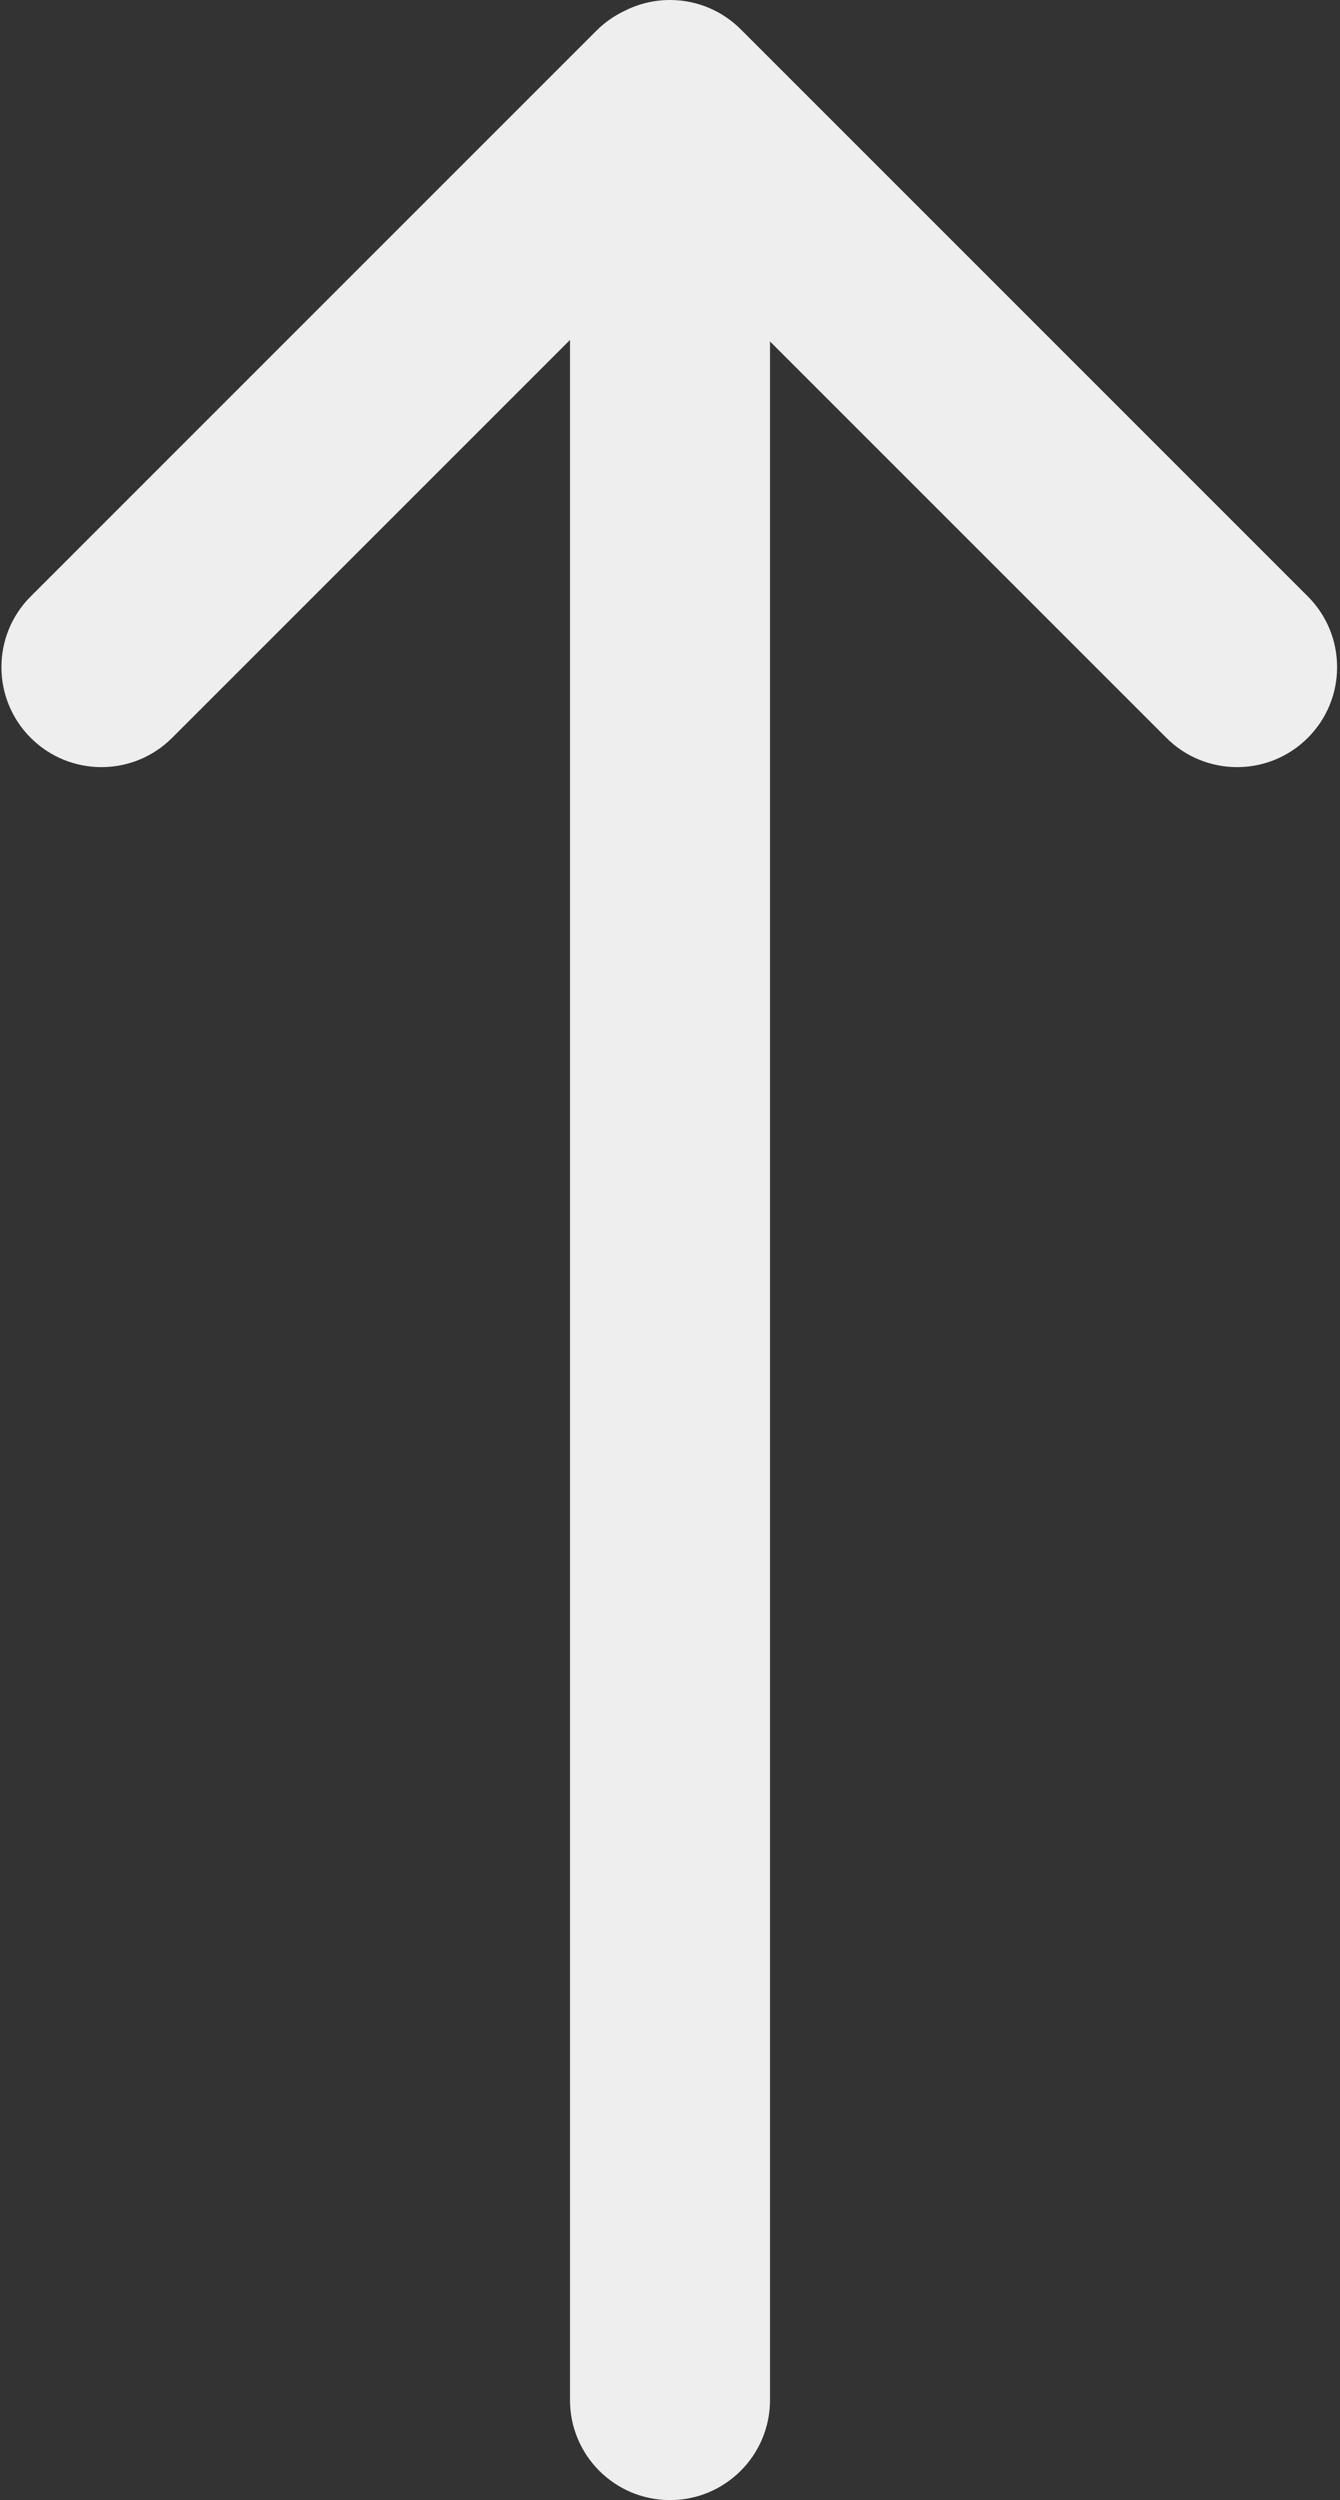 <svg width="268" height="500" viewBox="0 0 268 500" fill="none" xmlns="http://www.w3.org/2000/svg">
<rect x="0" y="0" width="268" height="500" fill="#333333" stroke="none"/>
<path fill-rule="evenodd" clip-rule="evenodd" d="M114 67.99L34.426 147.563C26.616 155.374 13.953 155.374 6.142 147.563C-1.668 139.753 -1.668 127.09 6.142 119.279L119.279 6.142C120.967 4.455 122.881 3.132 124.924 2.173C127.648 0.784 130.732 0 134 0C139.595 0 144.653 2.297 148.283 6C148.331 6.047 148.379 6.095 148.426 6.142L261.563 119.279C269.374 127.09 269.374 139.753 261.563 147.563C253.753 155.374 241.09 155.374 233.279 147.563L154 68.284V480C154 491.046 145.046 500 134 500C122.954 500 114 491.046 114 480V67.99Z" fill="#EEEEEE"/>
</svg>
